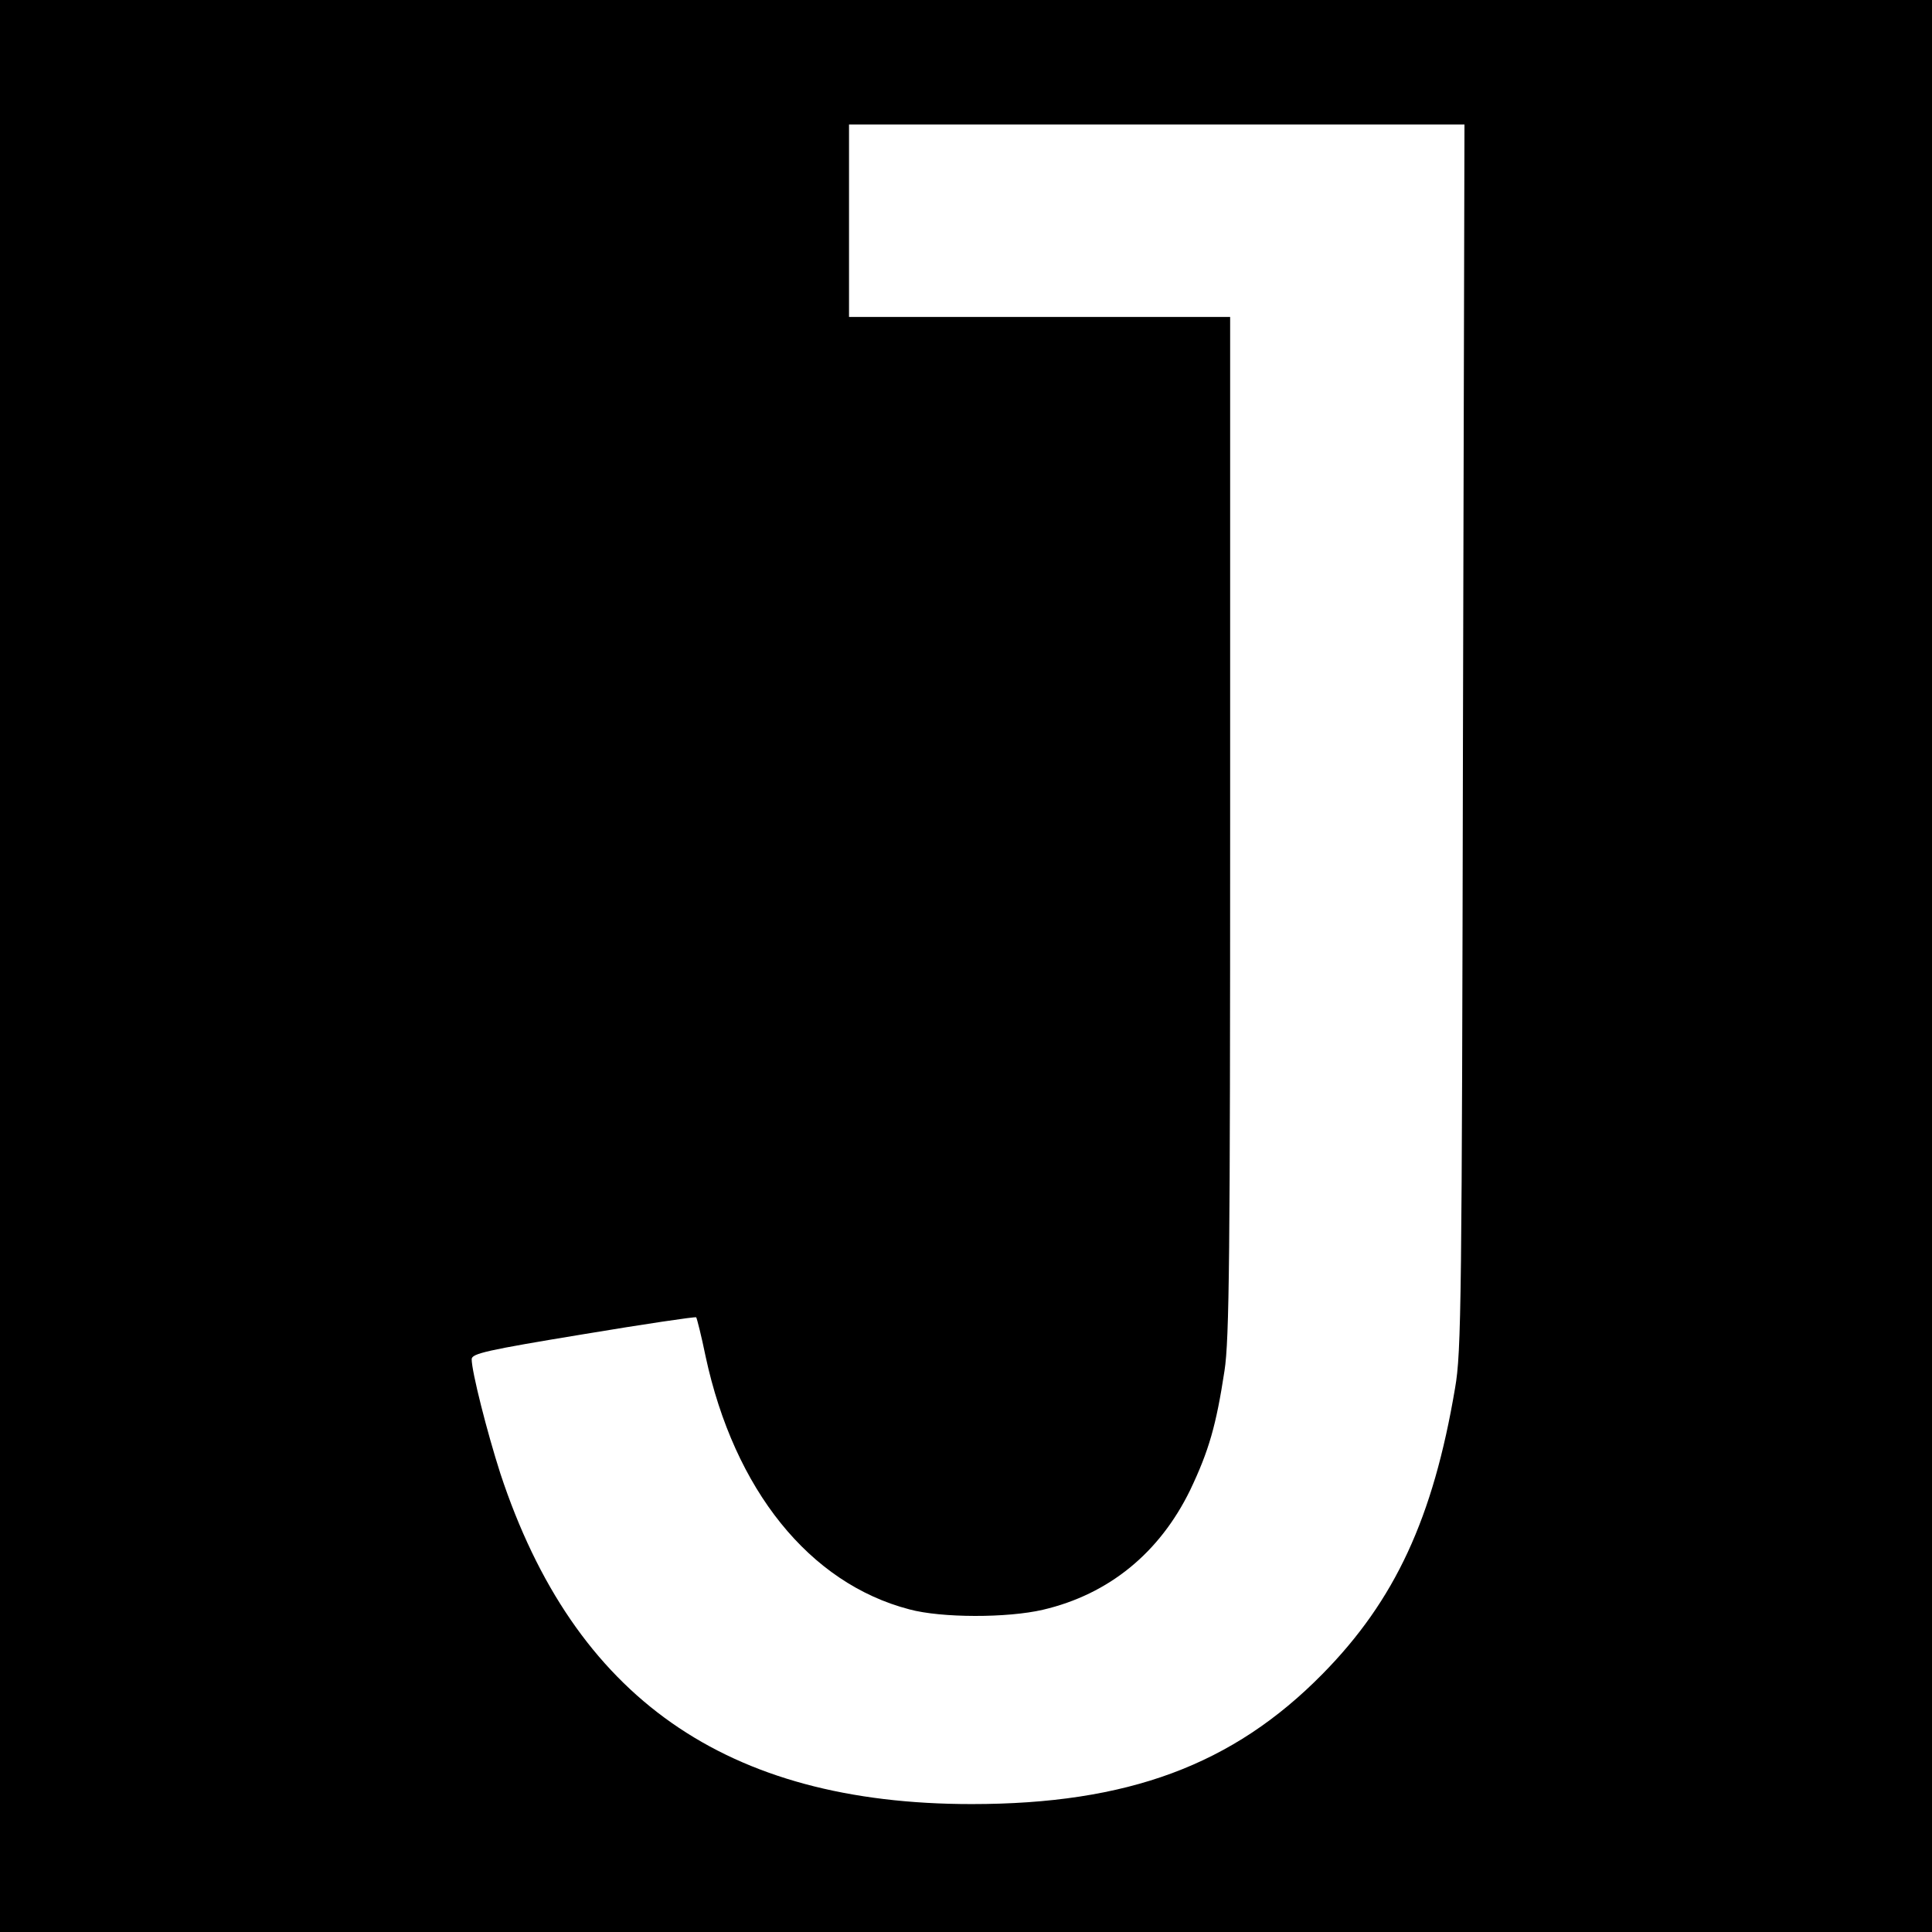 <svg version="1" xmlns="http://www.w3.org/2000/svg" width="682.667" height="682.667" viewBox="0 0 512 512"><path d="M0 256v256h512V0H0v256zm387.7-60.8c-.3 149.6-.4 163.1-2.1 172.7-5.8 34.4-15.9 56.2-35.1 75.7-23.8 24.2-51.7 34.5-93 34.5-65.1 0-105.3-28.2-124.9-87.6-3.5-10.9-7.6-27-7.6-30.3 0-1.5 4-2.4 29.5-6.6 16.2-2.7 29.7-4.7 30-4.5.2.3 1.4 5 2.5 10.4 7.6 35.3 27.5 60.1 54 67 8.5 2.3 26 2.3 35.4.1 17.5-4.1 30.9-15.1 39-31.7 5-10.5 6.9-17.2 9.1-31.6 1.3-8.3 1.5-31 1.5-144.6V84H225V33h163.1l-.4 162.2z"/></svg>